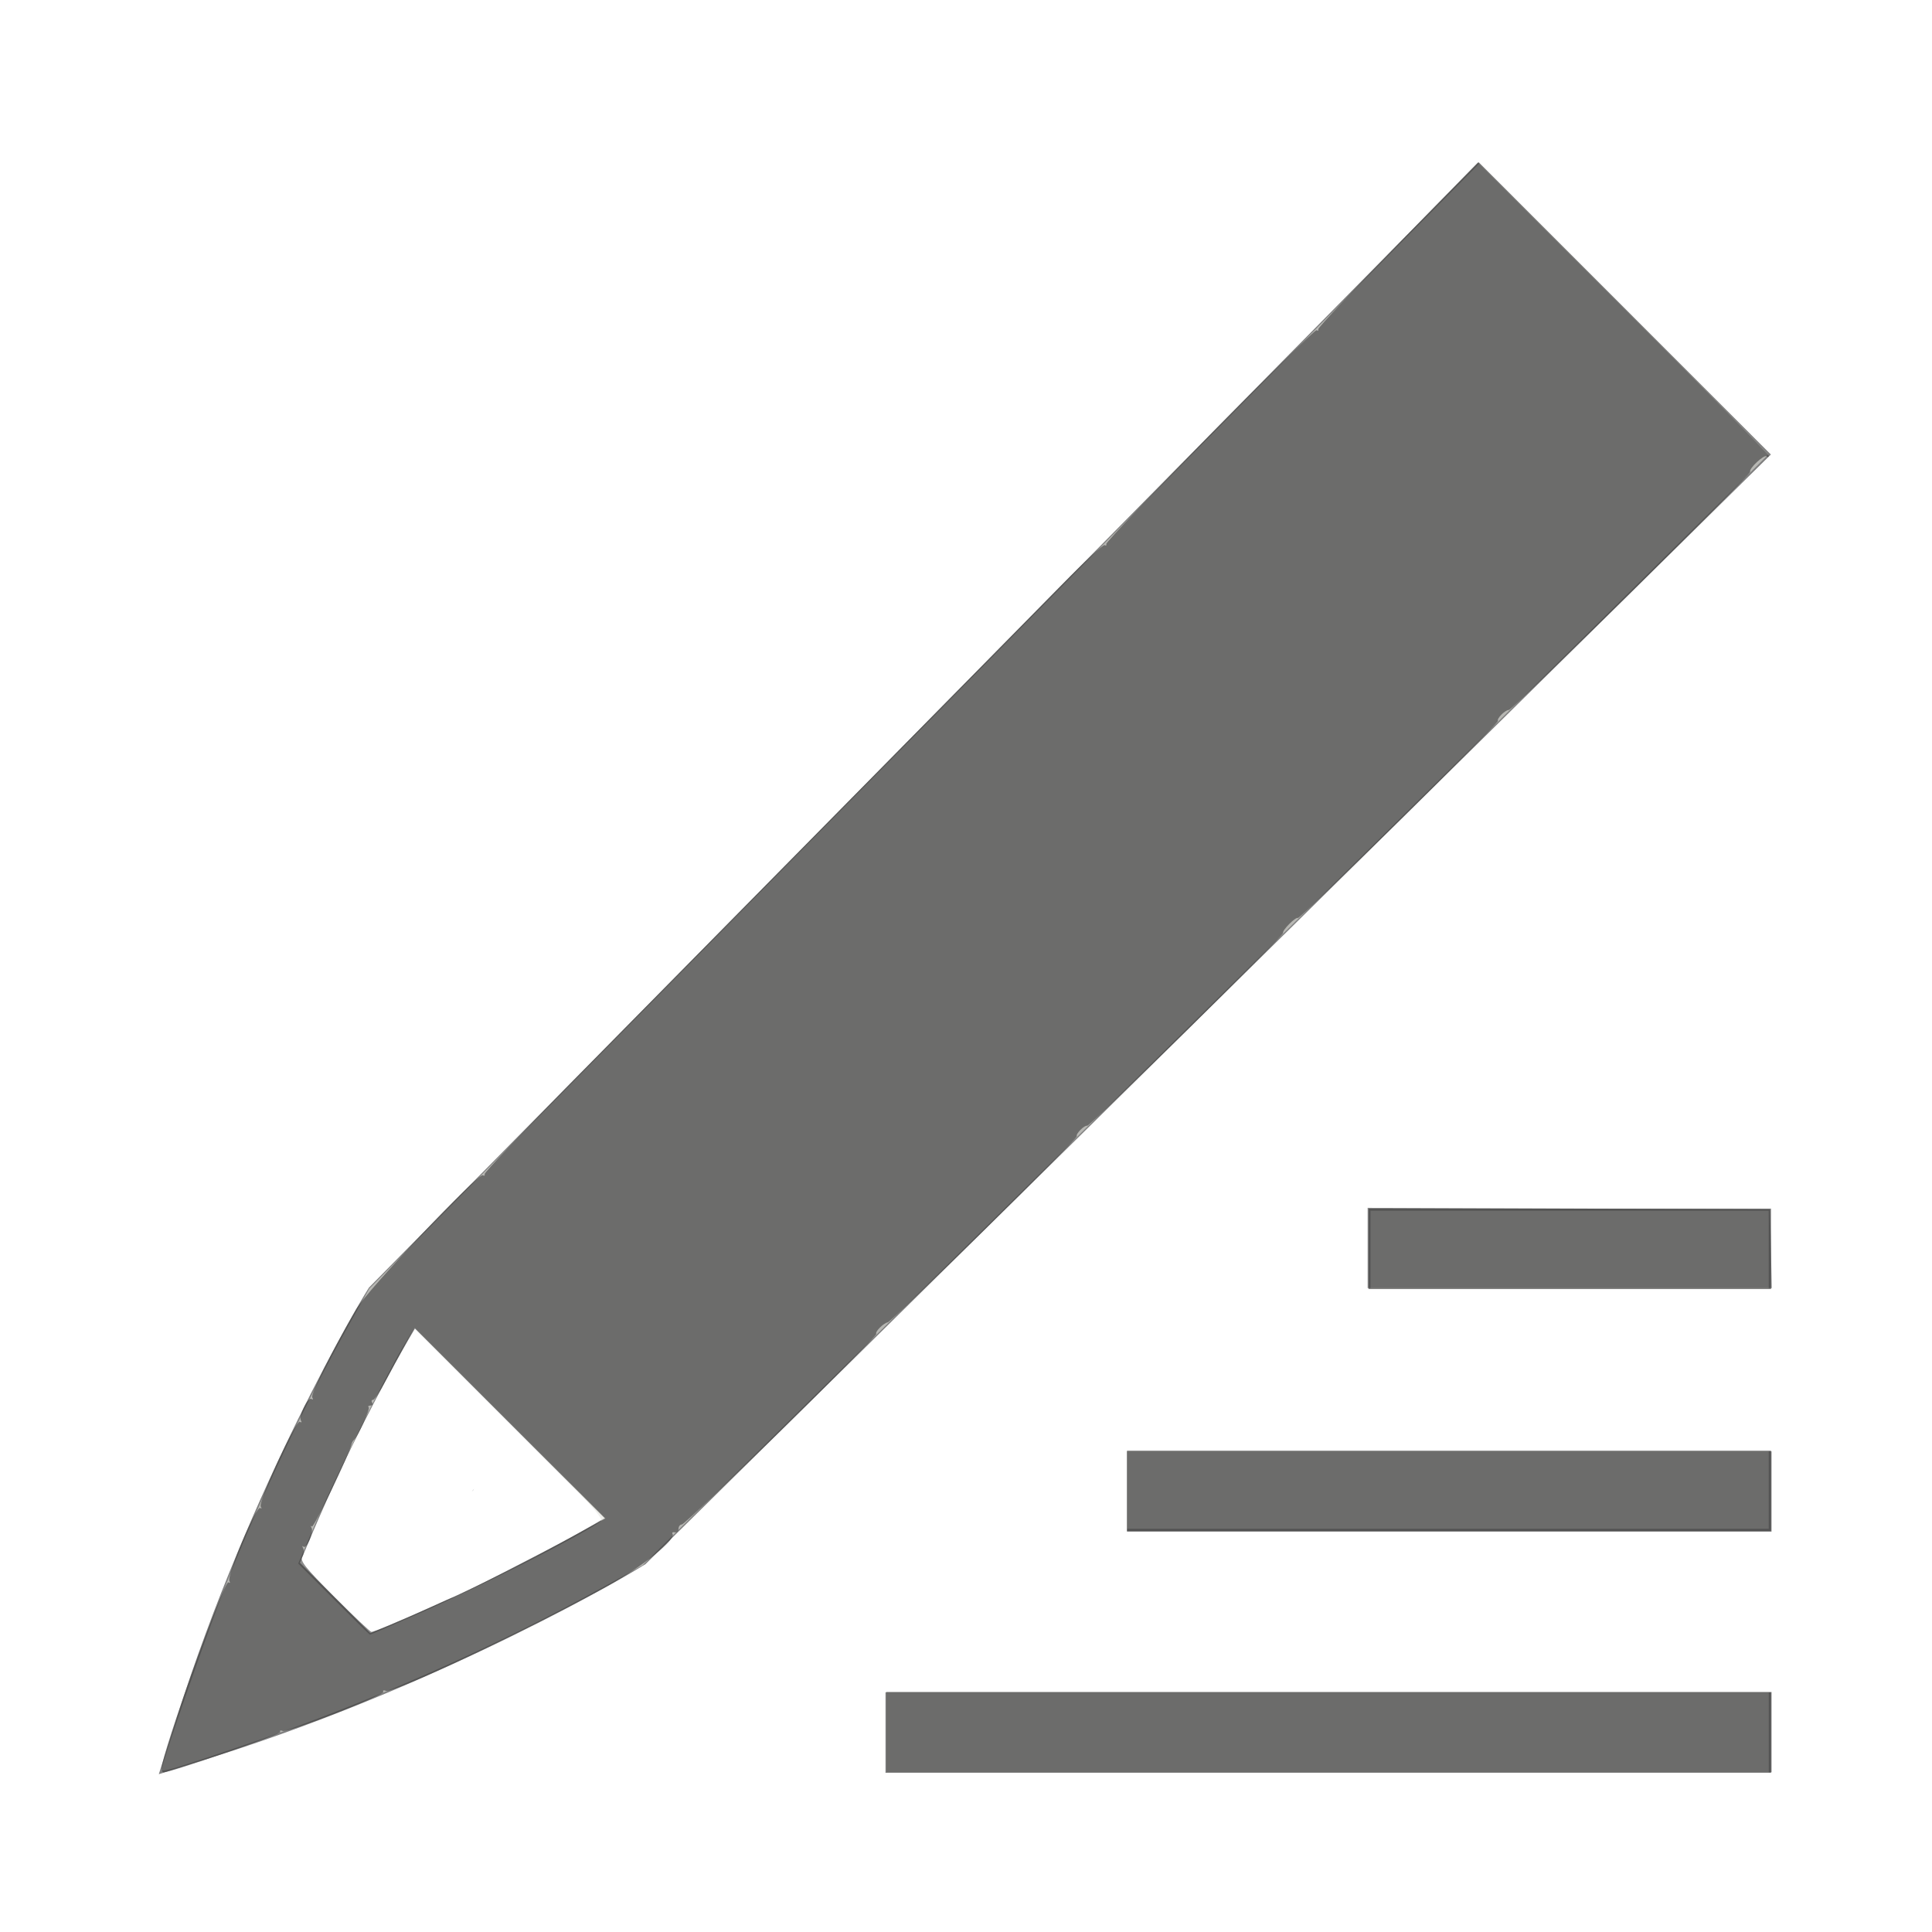 <?xml version="1.0" encoding="UTF-8" standalone="no"?>
<!-- Created with Inkscape (http://www.inkscape.org/) -->

<svg
   xmlns:dc="http://purl.org/dc/elements/1.1/"
   xmlns:cc="http://creativecommons.org/ns#"
   xmlns:rdf="http://www.w3.org/1999/02/22-rdf-syntax-ns#"
   xmlns:svg="http://www.w3.org/2000/svg"
   xmlns="http://www.w3.org/2000/svg"
   xmlns:sodipodi="http://sodipodi.sourceforge.net/DTD/sodipodi-0.dtd"
   xmlns:inkscape="http://www.inkscape.org/namespaces/inkscape"
   width="96"
   height="96"
   id="svg4874"
   version="1.1"
   inkscape:version="0.92.1 r15371"
   viewBox="0 0 96 96"
   sodipodi:docname="edit.svg">
  <defs
     id="defs4876" />
  <sodipodi:namedview
     id="base"
     pagecolor="#ffffff"
     bordercolor="#666666"
     borderopacity="1.0"
     inkscape:pageopacity="0.0"
     inkscape:pageshadow="2"
     inkscape:zoom="7.024999"
     inkscape:cx="21.551599"
     inkscape:cy="27.352299"
     inkscape:document-units="px"
     inkscape:current-layer="g4780"
     showgrid="false"
     showborder="true"
     fit-margin-top="0"
     fit-margin-left="0"
     fit-margin-right="0"
     fit-margin-bottom="0"
     inkscape:snap-bbox="true"
     inkscape:bbox-paths="true"
     inkscape:bbox-nodes="true"
     inkscape:snap-bbox-edge-midpoints="true"
     inkscape:snap-bbox-midpoints="true"
     inkscape:object-paths="true"
     inkscape:snap-intersection-paths="true"
     inkscape:object-nodes="true"
     inkscape:snap-smooth-nodes="true"
     inkscape:snap-midpoints="true"
     inkscape:snap-object-midpoints="true"
     inkscape:snap-center="true"
     showguides="true"
     inkscape:guide-bbox="true"
     inkscape:snap-global="true"
     inkscape:window-width="1920"
     inkscape:window-height="1020"
     inkscape:window-x="0"
     inkscape:window-y="28"
     inkscape:window-maximized="1">
    <inkscape:grid
       type="xygrid"
       id="grid5451"
       empspacing="8" />
    <sodipodi:guide
       orientation="1,0"
       position="8,-8"
       id="guide4063"
       inkscape:locked="false" />
    <sodipodi:guide
       orientation="1,0"
       position="4,-8"
       id="guide4065"
       inkscape:locked="false" />
    <sodipodi:guide
       orientation="0,1"
       position="-8,88"
       id="guide4067"
       inkscape:locked="false" />
    <sodipodi:guide
       orientation="0,1"
       position="-8,92"
       id="guide4069"
       inkscape:locked="false" />
    <sodipodi:guide
       orientation="0,1"
       position="104,4"
       id="guide4071"
       inkscape:locked="false" />
    <sodipodi:guide
       orientation="0,1"
       position="-5,8"
       id="guide4073"
       inkscape:locked="false" />
    <sodipodi:guide
       orientation="1,0"
       position="92,-8"
       id="guide4075"
       inkscape:locked="false" />
    <sodipodi:guide
       orientation="1,0"
       position="88,-8"
       id="guide4077"
       inkscape:locked="false" />
    <sodipodi:guide
       orientation="0,1"
       position="-8,84"
       id="guide4074"
       inkscape:locked="false" />
    <sodipodi:guide
       orientation="1,0"
       position="12,-8"
       id="guide4076"
       inkscape:locked="false" />
    <sodipodi:guide
       orientation="0,1"
       position="-5,12"
       id="guide4078"
       inkscape:locked="false" />
    <sodipodi:guide
       orientation="1,0"
       position="84,-9"
       id="guide4080"
       inkscape:locked="false" />
    <sodipodi:guide
       position="48,-8"
       orientation="1,0"
       id="guide4170"
       inkscape:locked="false" />
    <sodipodi:guide
       position="-8,48"
       orientation="0,1"
       id="guide4172"
       inkscape:locked="false" />
  </sodipodi:namedview>
  <g
     inkscape:label="Layer 1"
     inkscape:groupmode="layer"
     id="layer1"
     transform="translate(67.857,-78.505)">
    <g
       transform="matrix(0,-1,-1,0,373.505,516.505)"
       id="g4845"
       style="display:inline">
      <g
         inkscape:export-ydpi="90"
         inkscape:export-xdpi="90"
         inkscape:export-filename="next01.png"
         transform="matrix(-1,0,0,1,575.943,-611)"
         id="g4778"
         inkscape:label="Layer 1">
        <g
           transform="matrix(-1,0,0,1,576,611)"
           id="g4780"
           style="display:inline">
          <rect
             style="color:#000000;display:inline;overflow:visible;visibility:visible;fill:none;stroke:none;stroke-width:4;marker:none;enable-background:accumulate"
             id="rect4782"
             width="96.038"
             height="96"
             x="-438.002"
             y="345.362"
             transform="scale(-1,1)" />
          <path
             style="font-style:normal;font-variant:normal;font-weight:normal;font-stretch:normal;font-size:15px;line-height:125%;font-family:Ubuntu;-inkscape-font-specification:Ubuntu;text-align:center;letter-spacing:0px;word-spacing:0px;writing-mode:lr-tb;text-anchor:middle;fill:#808080;fill-opacity:1;stroke:none"
             d="m 364.09,368.966 c -0.021,-0.016 -0.035,-0.04 -0.057,-0.057 -0.025,-0.02 -0.057,-0.03 -0.082,-0.051 z"
             id="path4157" />
          <path
             style="font-style:normal;font-variant:normal;font-weight:normal;font-stretch:normal;font-size:15px;line-height:125%;font-family:Ubuntu;-inkscape-font-specification:Ubuntu;text-align:center;letter-spacing:0px;word-spacing:0px;writing-mode:lr-tb;text-anchor:middle;fill:#808080;fill-opacity:1;stroke:none"
             d="m 364.077,417.802 -0.139,0.107 c 0.025,-0.02 0.057,-0.031 0.082,-0.051 0.021,-0.016 0.035,-0.041 0.057,-0.057 z"
             id="path4344" />
          <path
             style="color:#000000;display:inline;overflow:visible;visibility:visible;fill:#808080;fill-opacity:1;fill-rule:nonzero;stroke:none;stroke-width:7.499;marker:none;enable-background:accumulate"
             d="M 73.475 8.006 L 18.334 63.924 L 18.248 64.064 C 18.006 64.451 16.665 66.692 14.793 70.496 C 12.921 74.301 10.618 79.508 8.766 85.348 L 7.891 88.104 L 10.648 87.232 C 16.493 85.38 21.704 83.074 25.508 81.203 C 29.312 79.332 31.549 77.991 31.934 77.75 L 32.074 77.666 L 87.994 22.529 L 74.543 9.072 L 73.475 8.006 z M 68 60 L 68 64 L 88 64 L 88 60 L 68 60 z M 20.619 65.959 L 30.039 75.381 C 29.742 75.558 27.613 76.824 24.182 78.512 C 22.534 79.322 20.557 80.203 18.4 81.092 L 14.906 77.598 C 15.794 75.442 16.674 73.467 17.484 71.82 C 19.172 68.39 20.44 66.259 20.619 65.959 z "
             transform="matrix(0,-1,-1,0,438.002,441.362)"
             id="rect3972-1" />
          <rect
             style="color:#000000;display:inline;overflow:visible;visibility:visible;fill:#808080;fill-opacity:1;fill-rule:nonzero;stroke:none;stroke-width:7.5;marker:none;enable-background:accumulate"
             id="rect3974-0"
             width="32"
             height="4.002"
             x="-385.362"
             y="-365.974"
             transform="matrix(0,-1,-1,0,0,0)" />
          <rect
             style="color:#000000;display:inline;overflow:visible;visibility:visible;fill:#808080;fill-opacity:1;fill-rule:nonzero;stroke:none;stroke-width:7.5;marker:none;enable-background:accumulate"
             id="rect3976-5"
             width="44"
             height="4.001"
             x="-397.362"
             y="-353.969"
             transform="matrix(0,-1,-1,0,0,0)" />
          <path
             style="opacity:0.561;fill:#e3e2db;fill-opacity:1;stroke:none;stroke-width:1;stroke-linecap:round;stroke-linejoin:miter;stroke-miterlimit:4;stroke-dasharray:none;stroke-opacity:1"
             d="m 8.028,87.882 c 0,-0.292 2.369,-7.103 3.193,-9.178 1.693,-4.266 4.028,-9.194 6.158,-12.997 L 18.349,63.977 42.473,39.515 C 55.742,26.061 68.151,13.484 70.048,11.566 l 3.45,-3.488 7.194,7.188 c 3.957,3.954 7.178,7.228 7.158,7.276 -0.02,0.048 -12.61,12.483 -27.979,27.634 l -27.943,27.547 -1.965,1.085 C 24.472,81.84 18.184,84.607 12.085,86.673 8.705,87.819 8.028,88.02 8.028,87.882 Z M 20.733,80.16 C 23.85,78.792 28.654,76.364 29.836,75.558 30.046,75.414 29.462,74.777 25.334,70.65 l -4.744,-4.743 -0.538,0.907 c -0.925,1.559 -3.384,6.506 -4.329,8.712 l -0.905,2.111 1.764,1.768 c 0.97,0.973 1.781,1.768 1.801,1.768 0.021,0 1.078,-0.457 2.351,-1.015 z"
             id="path4158"
             inkscape:connector-curvature="0"
             transform="matrix(0,-1,-1,0,438.002,441.362)" />
          <path
             style="opacity:0.561;fill:#e3e2db;fill-opacity:1;stroke:none;stroke-width:1;stroke-linecap:round;stroke-linejoin:miter;stroke-miterlimit:4;stroke-dasharray:none;stroke-opacity:1"
             d="m 68.1,62.028 0,-1.922 9.893,0 9.893,0 0,1.922 0,1.922 -9.893,0 -9.893,0 0,-1.922 z"
             id="path4160"
             inkscape:connector-curvature="0"
             transform="matrix(0,-1,-1,0,438.002,441.362)" />
          <path
             style="opacity:0.561;fill:#e3e2db;fill-opacity:1;stroke:none;stroke-width:1;stroke-linecap:round;stroke-linejoin:miter;stroke-miterlimit:4;stroke-dasharray:none;stroke-opacity:1"
             d="m 56,73.986 0,-1.922 15.943,0 15.943,0 0,1.922 0,1.922 -15.943,0 -15.943,0 0,-1.922 z"
             id="path4162"
             inkscape:connector-curvature="0"
             transform="matrix(0,-1,-1,0,438.002,441.362)" />
          <path
             style="opacity:0.561;fill:#e2e3db;fill-opacity:1;stroke:none;stroke-width:1;stroke-linecap:round;stroke-linejoin:miter;stroke-miterlimit:4;stroke-dasharray:none;stroke-opacity:1"
             d="m 44.043,86.014 0,-1.993 21.922,0 21.922,0 0,1.993 0,1.993 -21.922,0 -21.922,0 0,-1.993 z"
             id="path4164"
             inkscape:connector-curvature="0"
             transform="matrix(0,-1,-1,0,438.002,441.362)" />
          <path
             style="opacity:0.561;fill:#333333;fill-opacity:1;stroke:none;stroke-width:1;stroke-linecap:round;stroke-linejoin:miter;stroke-miterlimit:4;stroke-dasharray:none;stroke-opacity:1"
             d="m 8.028,87.822 c 0,-0.726 3.108,-9.384 3.322,-9.252 0.076,0.047 0.099,0.022 0.051,-0.056 -0.157,-0.254 1.347,-3.812 1.538,-3.638 0.065,0.059 0.072,0.028 0.017,-0.068 -0.136,-0.237 1.753,-4.332 1.944,-4.214 0.082,0.051 0.106,0.023 0.052,-0.063 -0.129,-0.209 0.346,-1.181 0.524,-1.071 0.079,0.049 0.096,0.015 0.039,-0.078 -0.094,-0.152 0.972,-2.29 2.185,-4.381 0.558,-0.962 6.071,-6.796 6.292,-6.659 0.071,0.044 0.111,0.019 0.089,-0.055 -0.022,-0.074 1.847,-2.049 4.152,-4.388 2.305,-2.339 8.326,-8.449 13.381,-13.577 5.055,-5.128 10.081,-10.234 11.171,-11.346 1.089,-1.112 2.036,-1.988 2.103,-1.946 0.067,0.042 0.105,0.018 0.083,-0.052 -0.056,-0.184 10.302,-10.716 10.45,-10.625 0.068,0.042 0.106,0.019 0.084,-0.05 -0.022,-0.07 1.754,-1.963 3.947,-4.207 l 3.986,-4.081 7.224,7.221 c 3.973,3.972 7.224,7.28 7.224,7.352 0,0.072 -0.044,0.087 -0.097,0.034 -0.12,-0.12 -0.914,0.622 -0.823,0.769 0.073,0.118 -11.796,11.832 -11.986,11.829 -0.184,-0.003 -0.618,0.43 -0.547,0.545 0.069,0.112 -9.834,9.867 -9.944,9.796 -0.108,-0.07 -0.799,0.629 -0.731,0.739 0.068,0.11 -9.601,9.625 -9.738,9.584 -0.136,-0.041 -0.581,0.41 -0.513,0.52 0.068,0.11 -9.161,9.194 -9.393,9.245 -0.228,0.051 -0.64,0.467 -0.572,0.577 0.079,0.128 -9.454,9.47 -9.664,9.47 -0.086,0 -0.159,0.096 -0.163,0.214 -0.004,0.117 -0.088,0.196 -0.189,0.174 -0.1,-0.022 -0.148,0.016 -0.107,0.083 0.174,0.281 -1.482,1.612 -3.186,2.56 -3.798,2.114 -10.692,5.376 -11.061,5.234 -0.11,-0.042 -0.166,-0.022 -0.124,0.045 0.1,0.161 -4.739,2.048 -4.998,1.949 -0.111,-0.043 -0.165,-0.019 -0.121,0.052 0.065,0.105 -5.428,2.003 -5.795,2.003 -0.059,-1.57e-4 -0.107,-0.084 -0.107,-0.185 z M 19.456,80.663 c 0.487,-0.203 1.356,-0.587 1.93,-0.854 0.575,-0.267 1.075,-0.485 1.111,-0.485 0.121,0 4.505,-2.236 6.059,-3.09 l 1.524,-0.838 -4.742,-4.741 -4.742,-4.741 -0.498,0.904 c -0.274,0.497 -0.709,1.304 -0.965,1.794 -0.257,0.489 -0.526,0.89 -0.598,0.89 -0.072,0 -0.091,0.064 -0.043,0.142 0.048,0.078 0.009,0.142 -0.086,0.142 -0.096,0 -0.135,0.04 -0.086,0.089 0.083,0.083 -0.545,1.465 -0.736,1.62 -0.048,0.039 -0.101,0.135 -0.116,0.214 -0.09,0.465 -1.876,4.172 -1.969,4.088 -0.062,-0.056 -0.071,-0.029 -0.02,0.061 0.123,0.215 -0.245,1.083 -0.4,0.942 -0.066,-0.06 -0.074,-0.03 -0.018,0.068 0.056,0.097 0.037,0.289 -0.042,0.427 -0.12,0.209 0.142,0.537 1.592,1.994 0.954,0.959 1.786,1.744 1.848,1.744 0.062,0 0.512,-0.166 0.999,-0.369 z"
             id="path4166"
             inkscape:connector-curvature="0"
             transform="matrix(0,-1,-1,0,438.002,441.362)" />
          <path
             style="opacity:0.561;fill:#333333;fill-opacity:1;stroke:none;stroke-width:1;stroke-linecap:round;stroke-linejoin:miter;stroke-miterlimit:4;stroke-dasharray:none;stroke-opacity:1"
             d="m 67.957,61.956 0,-1.994 10,0.037 10,0.037 0.04,1.957 0.04,1.957 -10.04,0 -10.04,0 0,-1.994 z"
             id="path4168"
             inkscape:connector-curvature="0"
             transform="matrix(0,-1,-1,0,438.002,441.362)" />
          <path
             style="opacity:0.561;fill:#333333;fill-opacity:1;stroke:none;stroke-width:1;stroke-linecap:round;stroke-linejoin:miter;stroke-miterlimit:4;stroke-dasharray:none;stroke-opacity:1"
             d="m 56,74.057 0,-1.993 16.014,0 16.014,0 0,1.993 0,1.993 -16.014,0 -16.014,0 0,-1.993 z"
             id="path4170"
             inkscape:connector-curvature="0"
             transform="matrix(0,-1,-1,0,438.002,441.362)" />
          <path
             style="opacity:0.561;fill:#333333;fill-opacity:1;stroke:none;stroke-width:1;stroke-linecap:round;stroke-linejoin:miter;stroke-miterlimit:4;stroke-dasharray:none;stroke-opacity:1"
             d="m 44.043,86.014 0,-1.993 21.993,0 21.993,0 0,1.993 0,1.993 -21.993,0 -21.993,0 0,-1.993 z"
             id="path4172"
             inkscape:connector-curvature="0"
             transform="matrix(0,-1,-1,0,438.002,441.362)" />
        </g>
      </g>
    </g>
  </g>
</svg>
